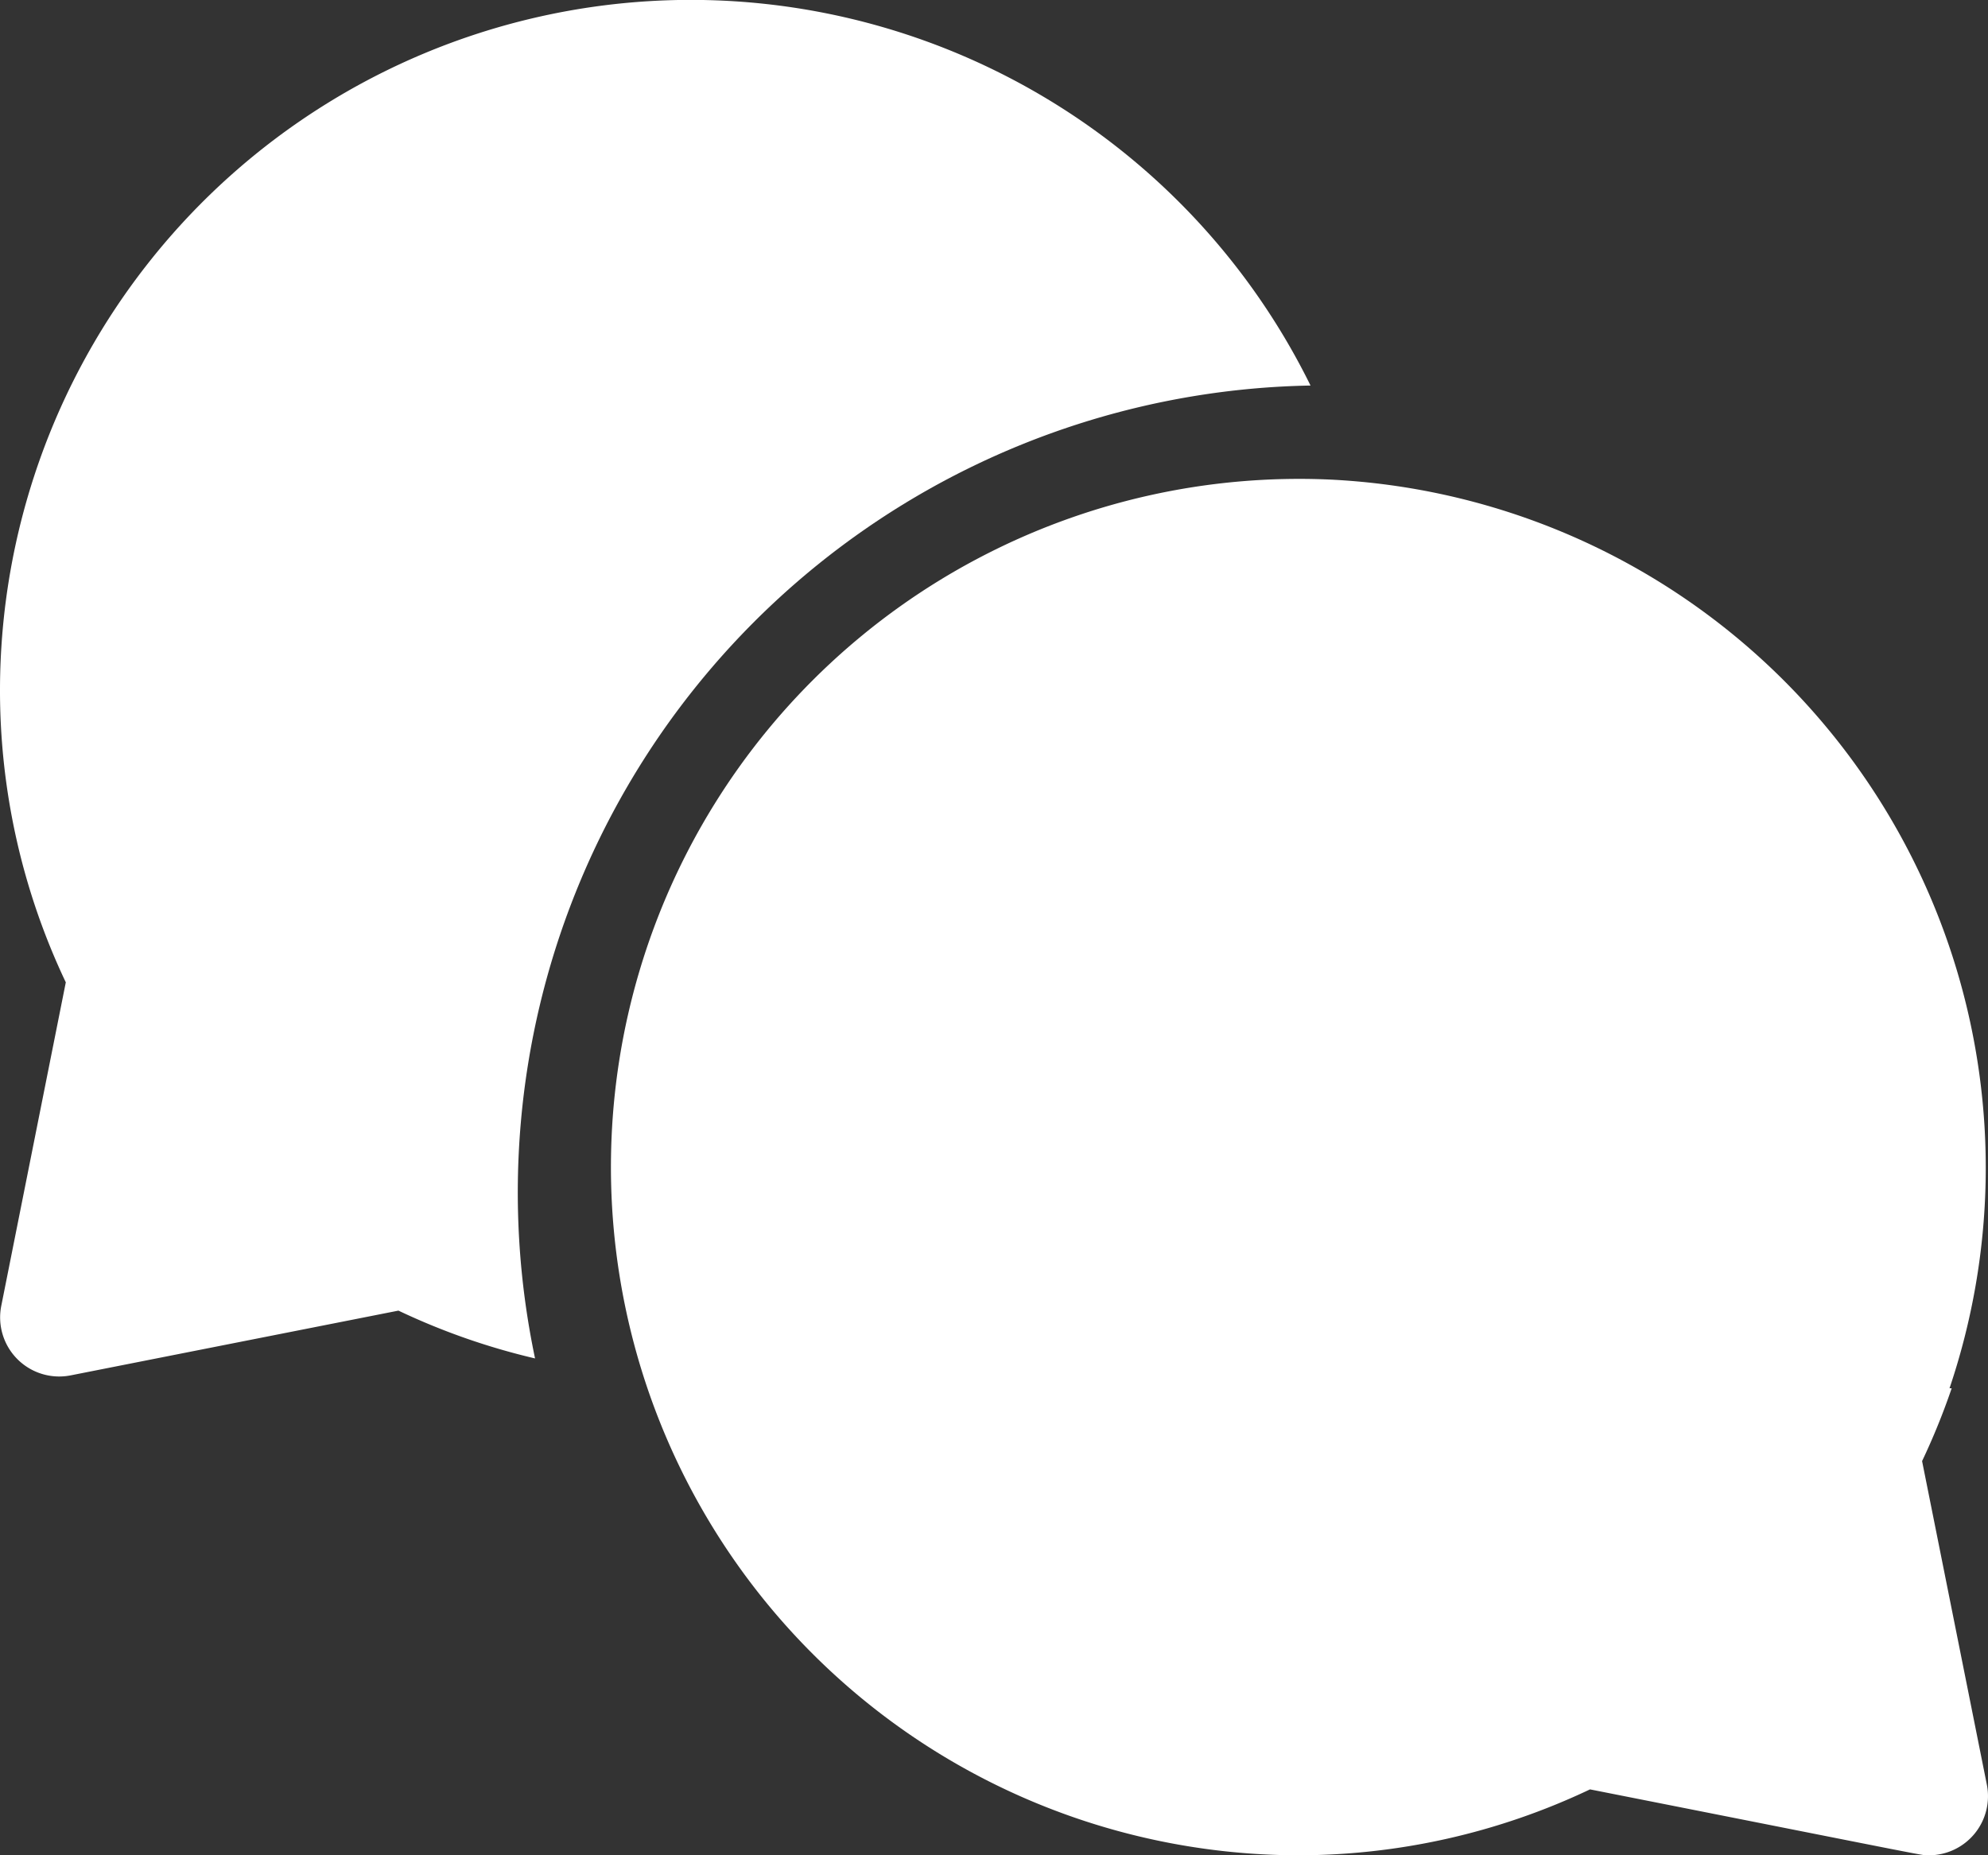 <svg xmlns="http://www.w3.org/2000/svg" width="17.463" height="16.298" viewBox="0 0 17.463 16.298">
  <rect x="0" y="0" width="17.463" height="16.298" fill="#333333" stroke="none"/>
  <g id="chat" transform="translate(0 0)">
    <path id="Path_133380" data-name="Path 133380" d="M11.512,20.383A6.068,6.068,0,0,0,0,23.042a5.981,5.981,0,0,0,.578,2.584L.011,28.469a.519.519,0,0,0,.609.61L3.5,28.51a5.961,5.961,0,0,0,1.2.42A7.09,7.09,0,0,1,11.512,20.383Z" transform="translate(0 -16.996)" fill="#fff"/>
    <path id="Path_133381" data-name="Path 133381" d="M173.039,153.633a6.021,6.021,0,0,0,.26-.64h-.019a6.053,6.053,0,0,0-5.444-7.983h0a6.046,6.046,0,1,0-.29,12.086,5.98,5.98,0,0,0,2.576-.579c3.151.623,2.905.579,2.978.579a.519.519,0,0,0,.508-.62Z" transform="translate(-156.155 -140.797)" fill="#fff"/>
  </g>
</svg>
